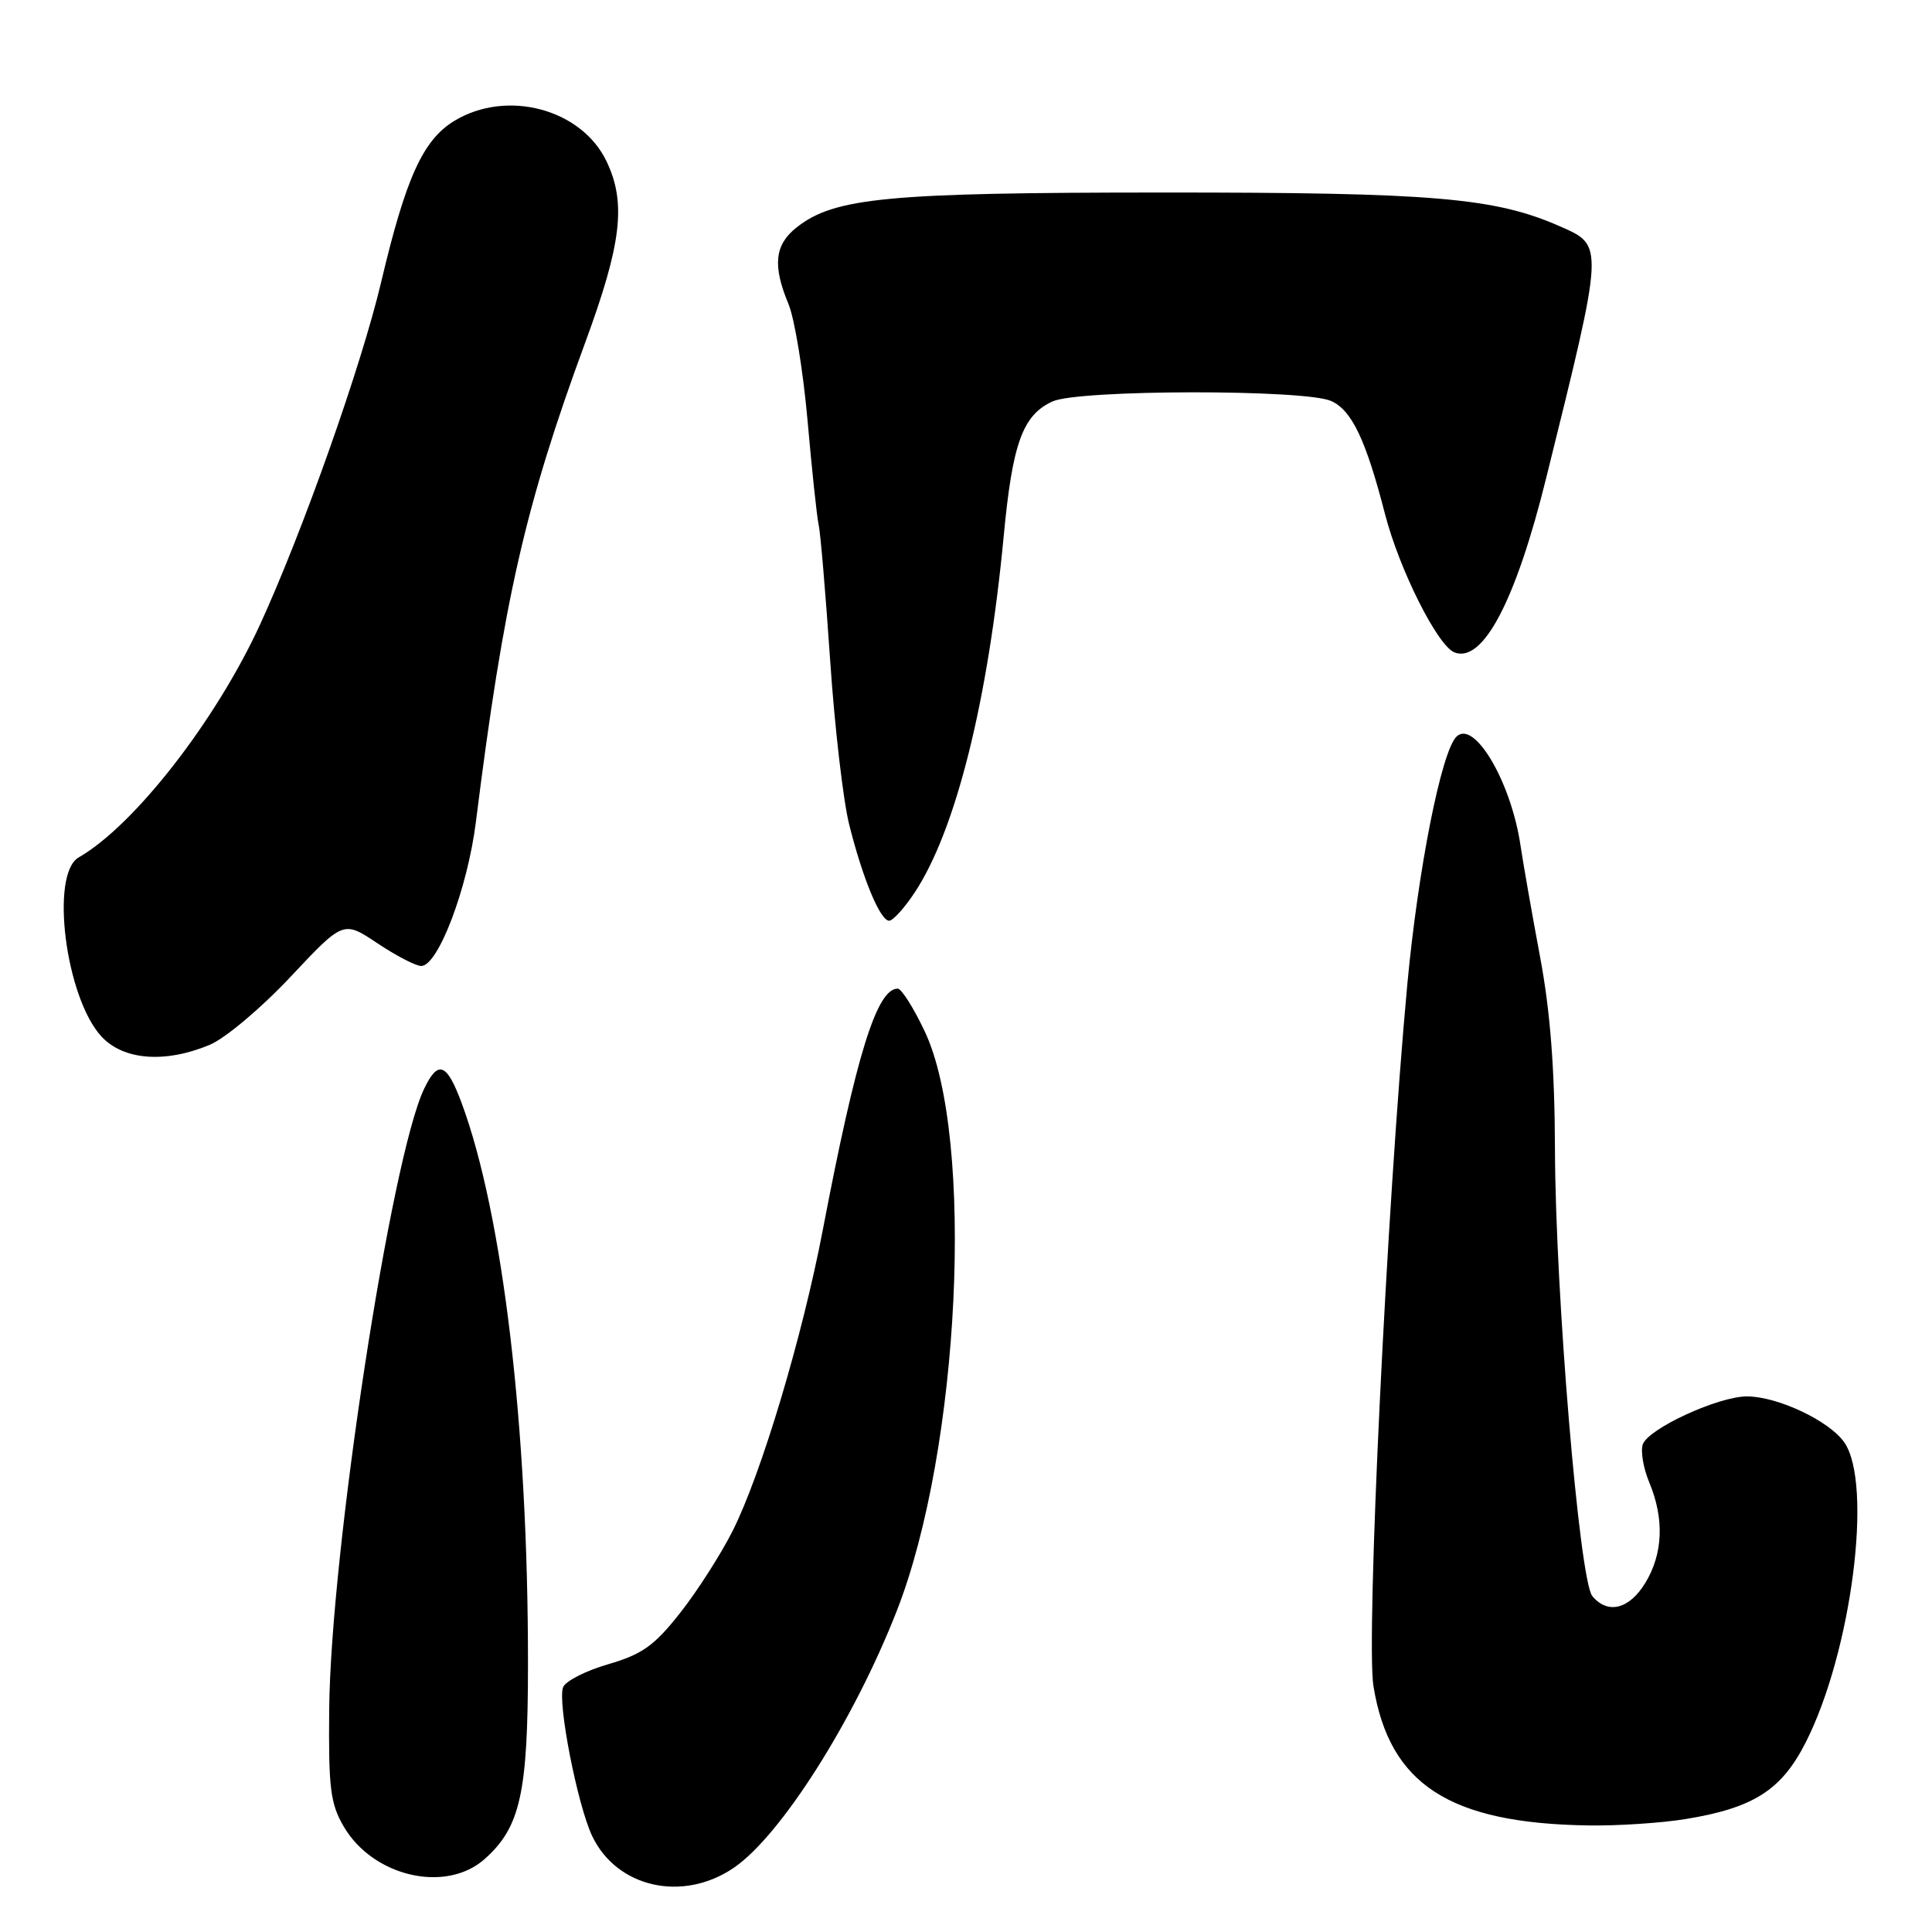 <?xml version="1.0" encoding="UTF-8" standalone="no"?>
<!DOCTYPE svg PUBLIC "-//W3C//DTD SVG 1.1//EN" "http://www.w3.org/Graphics/SVG/1.1/DTD/svg11.dtd" >
<svg xmlns="http://www.w3.org/2000/svg" xmlns:xlink="http://www.w3.org/1999/xlink" version="1.1" viewBox="0 0 256 256">
 <g >
 <path fill="currentColor"
d=" M 97.22 247.50 C 103.44 243.27 113.13 228.01 118.82 213.47 C 127.21 192.08 129.20 150.76 122.53 136.66 C 121.06 133.55 119.45 131.00 118.95 131.00 C 116.18 131.00 113.46 139.75 109.03 162.95 C 106.31 177.17 100.87 195.34 97.06 202.89 C 95.47 206.03 92.33 210.93 90.08 213.77 C 86.69 218.07 85.08 219.21 80.59 220.52 C 77.61 221.38 74.92 222.76 74.61 223.57 C 73.85 225.55 76.51 239.16 78.46 243.27 C 81.71 250.13 90.45 252.10 97.22 247.50 Z  M 64.22 246.33 C 68.95 242.13 69.96 237.59 69.96 220.50 C 69.98 189.11 66.63 160.88 61.16 146.13 C 59.19 140.84 58.05 140.41 56.20 144.27 C 51.81 153.43 43.82 205.65 43.62 226.50 C 43.52 236.89 43.77 238.97 45.53 242.00 C 49.41 248.67 59.07 250.91 64.22 246.33 Z  M 223.38 241.03 C 232.35 239.56 236.05 237.20 239.25 230.91 C 245.34 218.94 248.21 196.60 244.37 191.11 C 242.37 188.26 235.57 185.05 231.50 185.03 C 227.73 185.02 218.51 189.24 217.69 191.36 C 217.36 192.23 217.74 194.52 218.54 196.44 C 220.55 201.25 220.36 205.89 218.01 209.75 C 215.88 213.24 213.03 213.95 210.99 211.49 C 209.28 209.42 206.10 171.38 206.04 152.30 C 206.01 141.67 205.42 134.00 204.07 126.80 C 203.01 121.14 201.84 114.47 201.47 112.00 C 200.22 103.57 195.32 95.28 192.98 97.62 C 190.98 99.62 187.89 115.24 186.47 130.50 C 183.76 159.76 180.98 217.24 181.99 223.43 C 184.11 236.46 192.07 241.61 210.50 241.88 C 214.35 241.94 220.15 241.56 223.38 241.03 Z  M 27.78 138.45 C 29.84 137.59 34.63 133.56 38.50 129.43 C 45.50 121.98 45.50 121.98 50.00 124.98 C 52.48 126.64 55.09 127.99 55.81 128.00 C 58.05 128.00 61.95 117.74 63.06 108.90 C 66.76 79.40 69.58 67.03 77.54 45.40 C 82.36 32.31 83.00 26.92 80.39 21.42 C 77.08 14.43 67.15 11.78 60.18 16.03 C 56.04 18.56 53.77 23.56 50.51 37.36 C 47.89 48.46 40.13 70.39 34.47 82.73 C 28.61 95.49 17.80 109.38 10.43 113.61 C 6.60 115.81 8.69 132.21 13.45 137.35 C 16.36 140.49 21.88 140.91 27.78 138.45 Z  M 121.21 118.25 C 126.66 109.99 130.94 92.81 133.00 70.99 C 134.16 58.71 135.51 55.00 139.47 53.19 C 142.94 51.61 172.95 51.57 176.40 53.14 C 179.13 54.38 180.99 58.29 183.52 68.11 C 185.42 75.48 190.50 85.59 192.73 86.45 C 196.50 87.90 200.85 79.61 204.88 63.33 C 212.58 32.26 212.56 32.58 206.75 30.01 C 198.08 26.19 190.02 25.50 154.00 25.51 C 117.52 25.52 110.58 26.18 105.56 30.13 C 102.64 32.43 102.35 35.19 104.48 40.29 C 105.29 42.24 106.42 49.16 107.00 55.67 C 107.57 62.17 108.23 68.40 108.47 69.50 C 108.72 70.60 109.40 78.70 110.00 87.50 C 110.59 96.30 111.73 106.07 112.51 109.21 C 114.31 116.42 116.63 122.00 117.82 122.00 C 118.32 122.00 119.85 120.31 121.21 118.25 Z "/>
</g>
</svg>